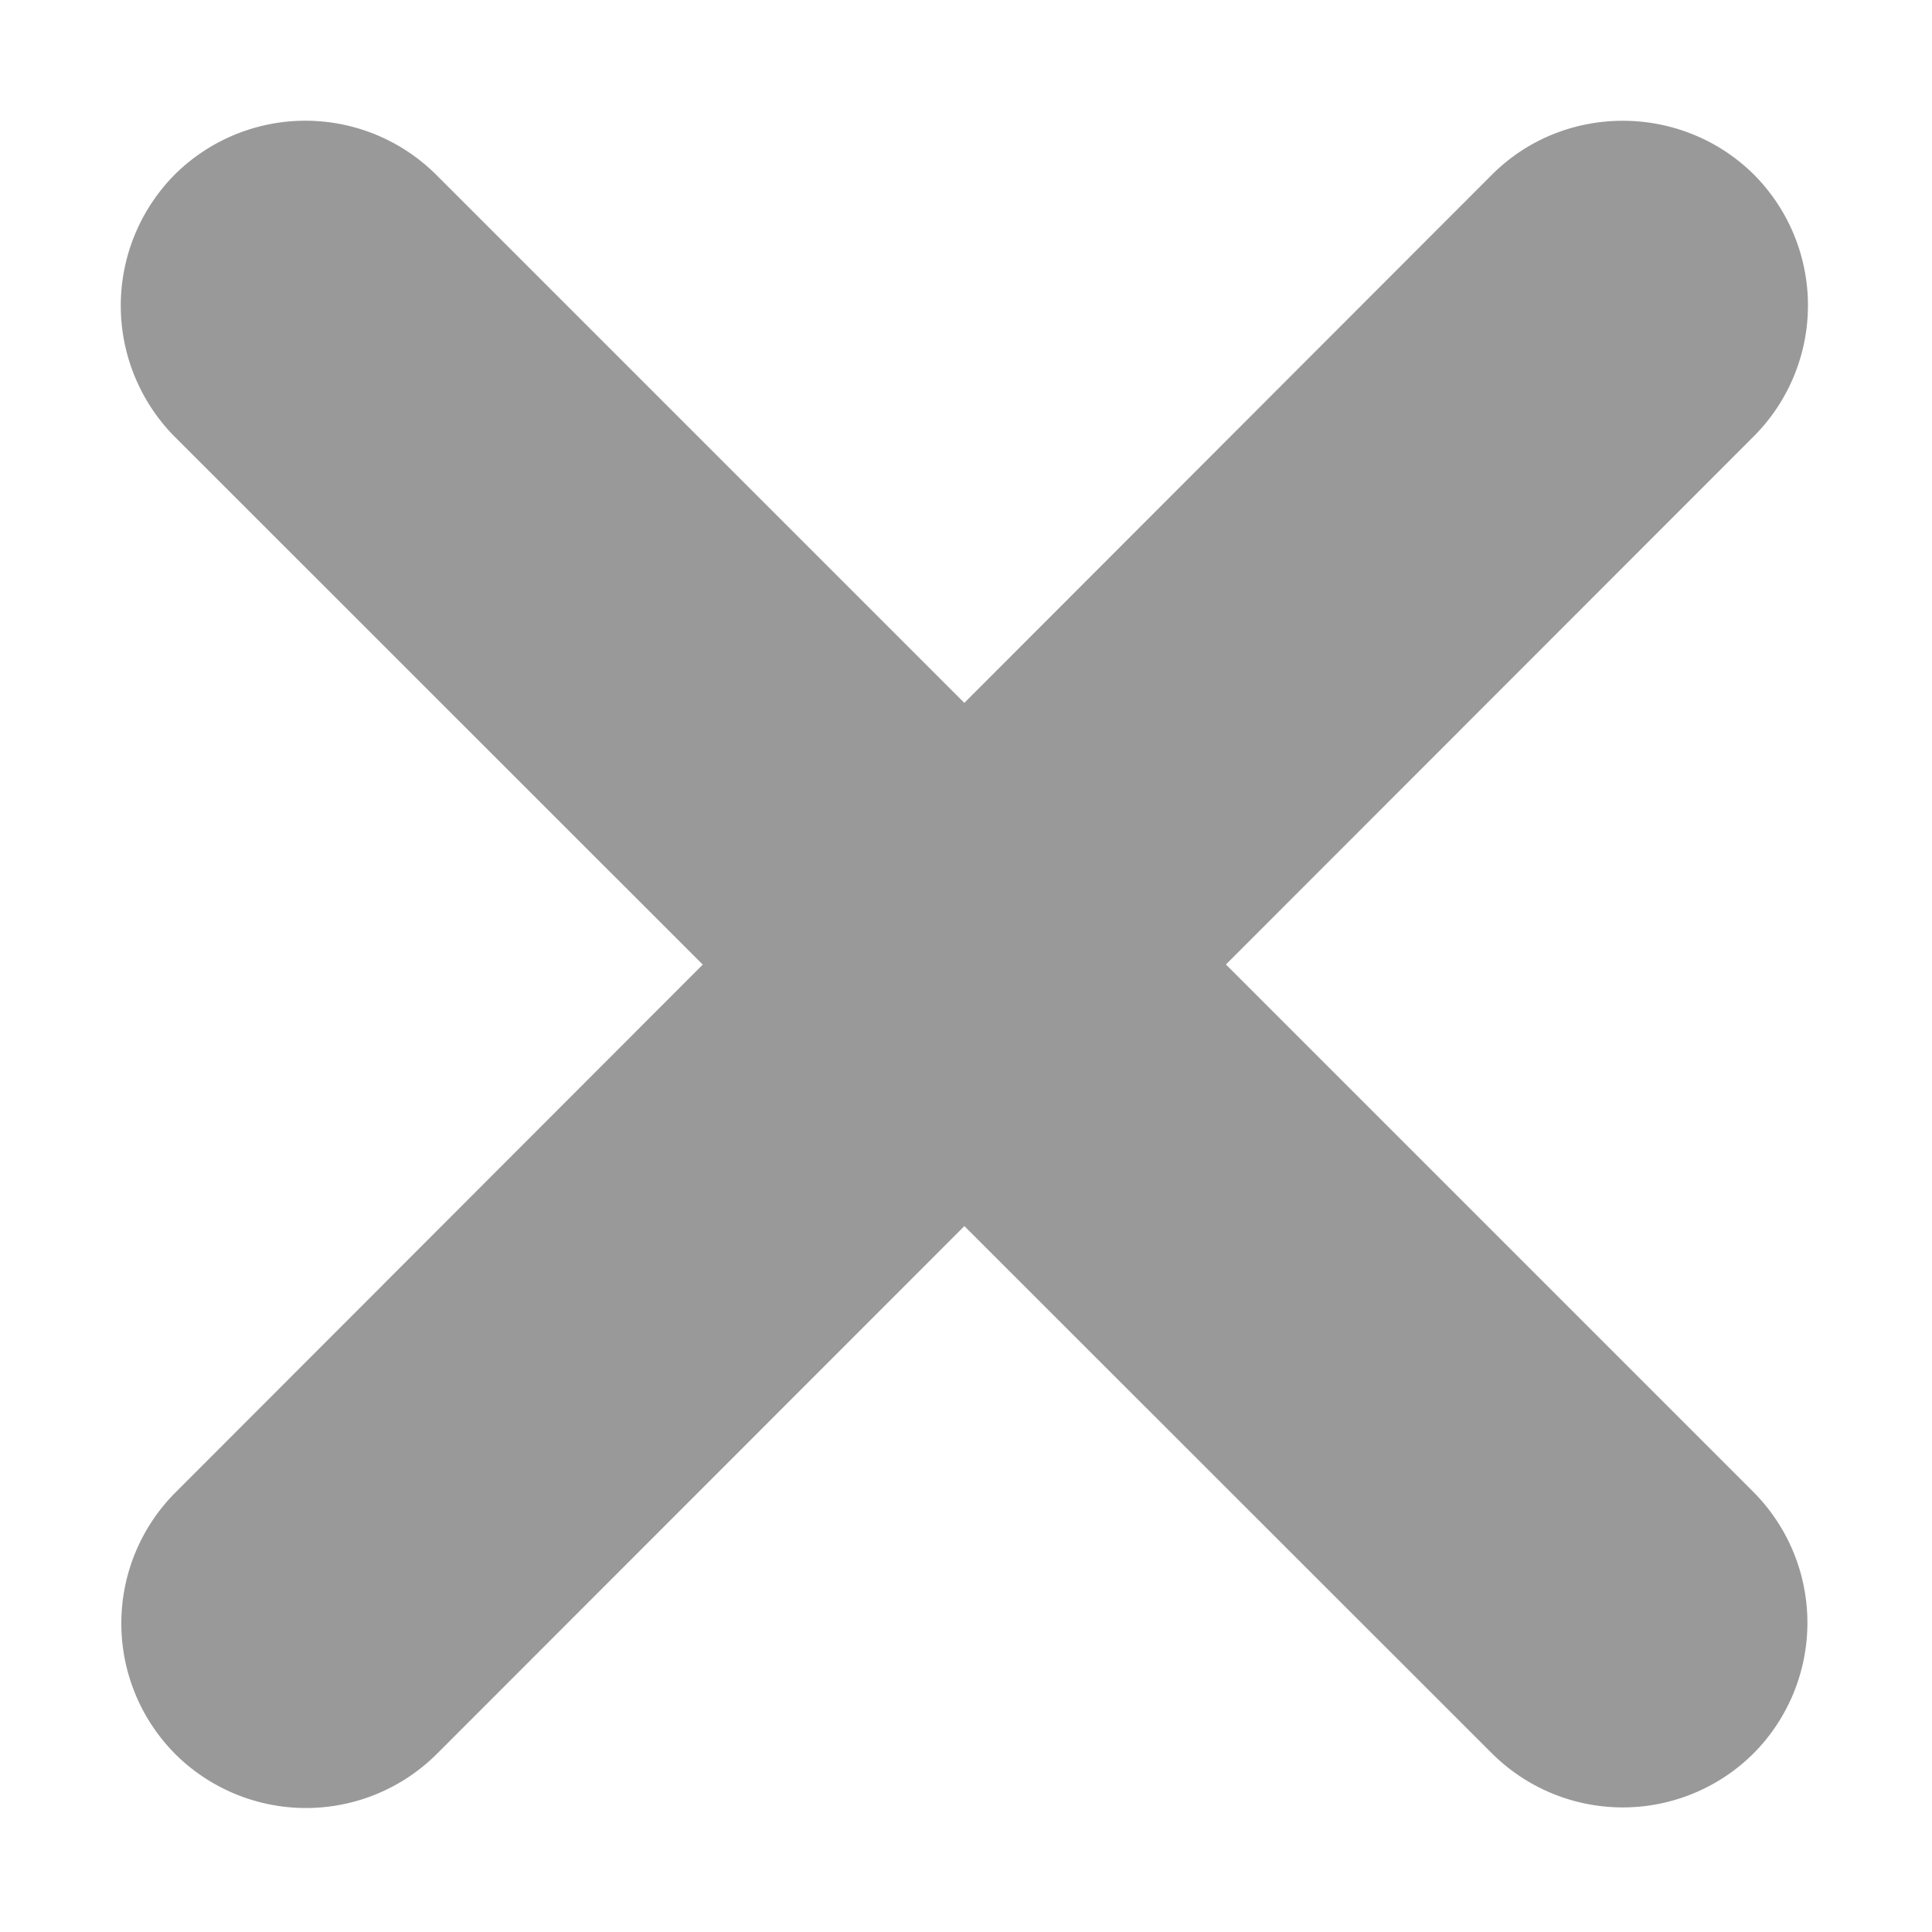 <svg xmlns="http://www.w3.org/2000/svg" width="32" height="32" viewBox="0 0 32 32"><path fill="#999999" d="M7.223 2.893a3.07 3.07 0 0 0-4.33 0a3.084 3.084 0 0 0 0 4.34l8.747 8.744l-8.737 8.746a3.07 3.07 0 0 0 0 4.33a3.07 3.07 0 0 0 4.33 0l8.74-8.745l8.74 8.735a3.07 3.07 0 0 0 4.33 0a3.07 3.07 0 0 0 0-4.33l-8.738-8.738l8.747-8.752a3.07 3.07 0 0 0 0-4.33c-1.2-1.19-3.15-1.19-4.34 0l-8.74 8.749z"/></svg>